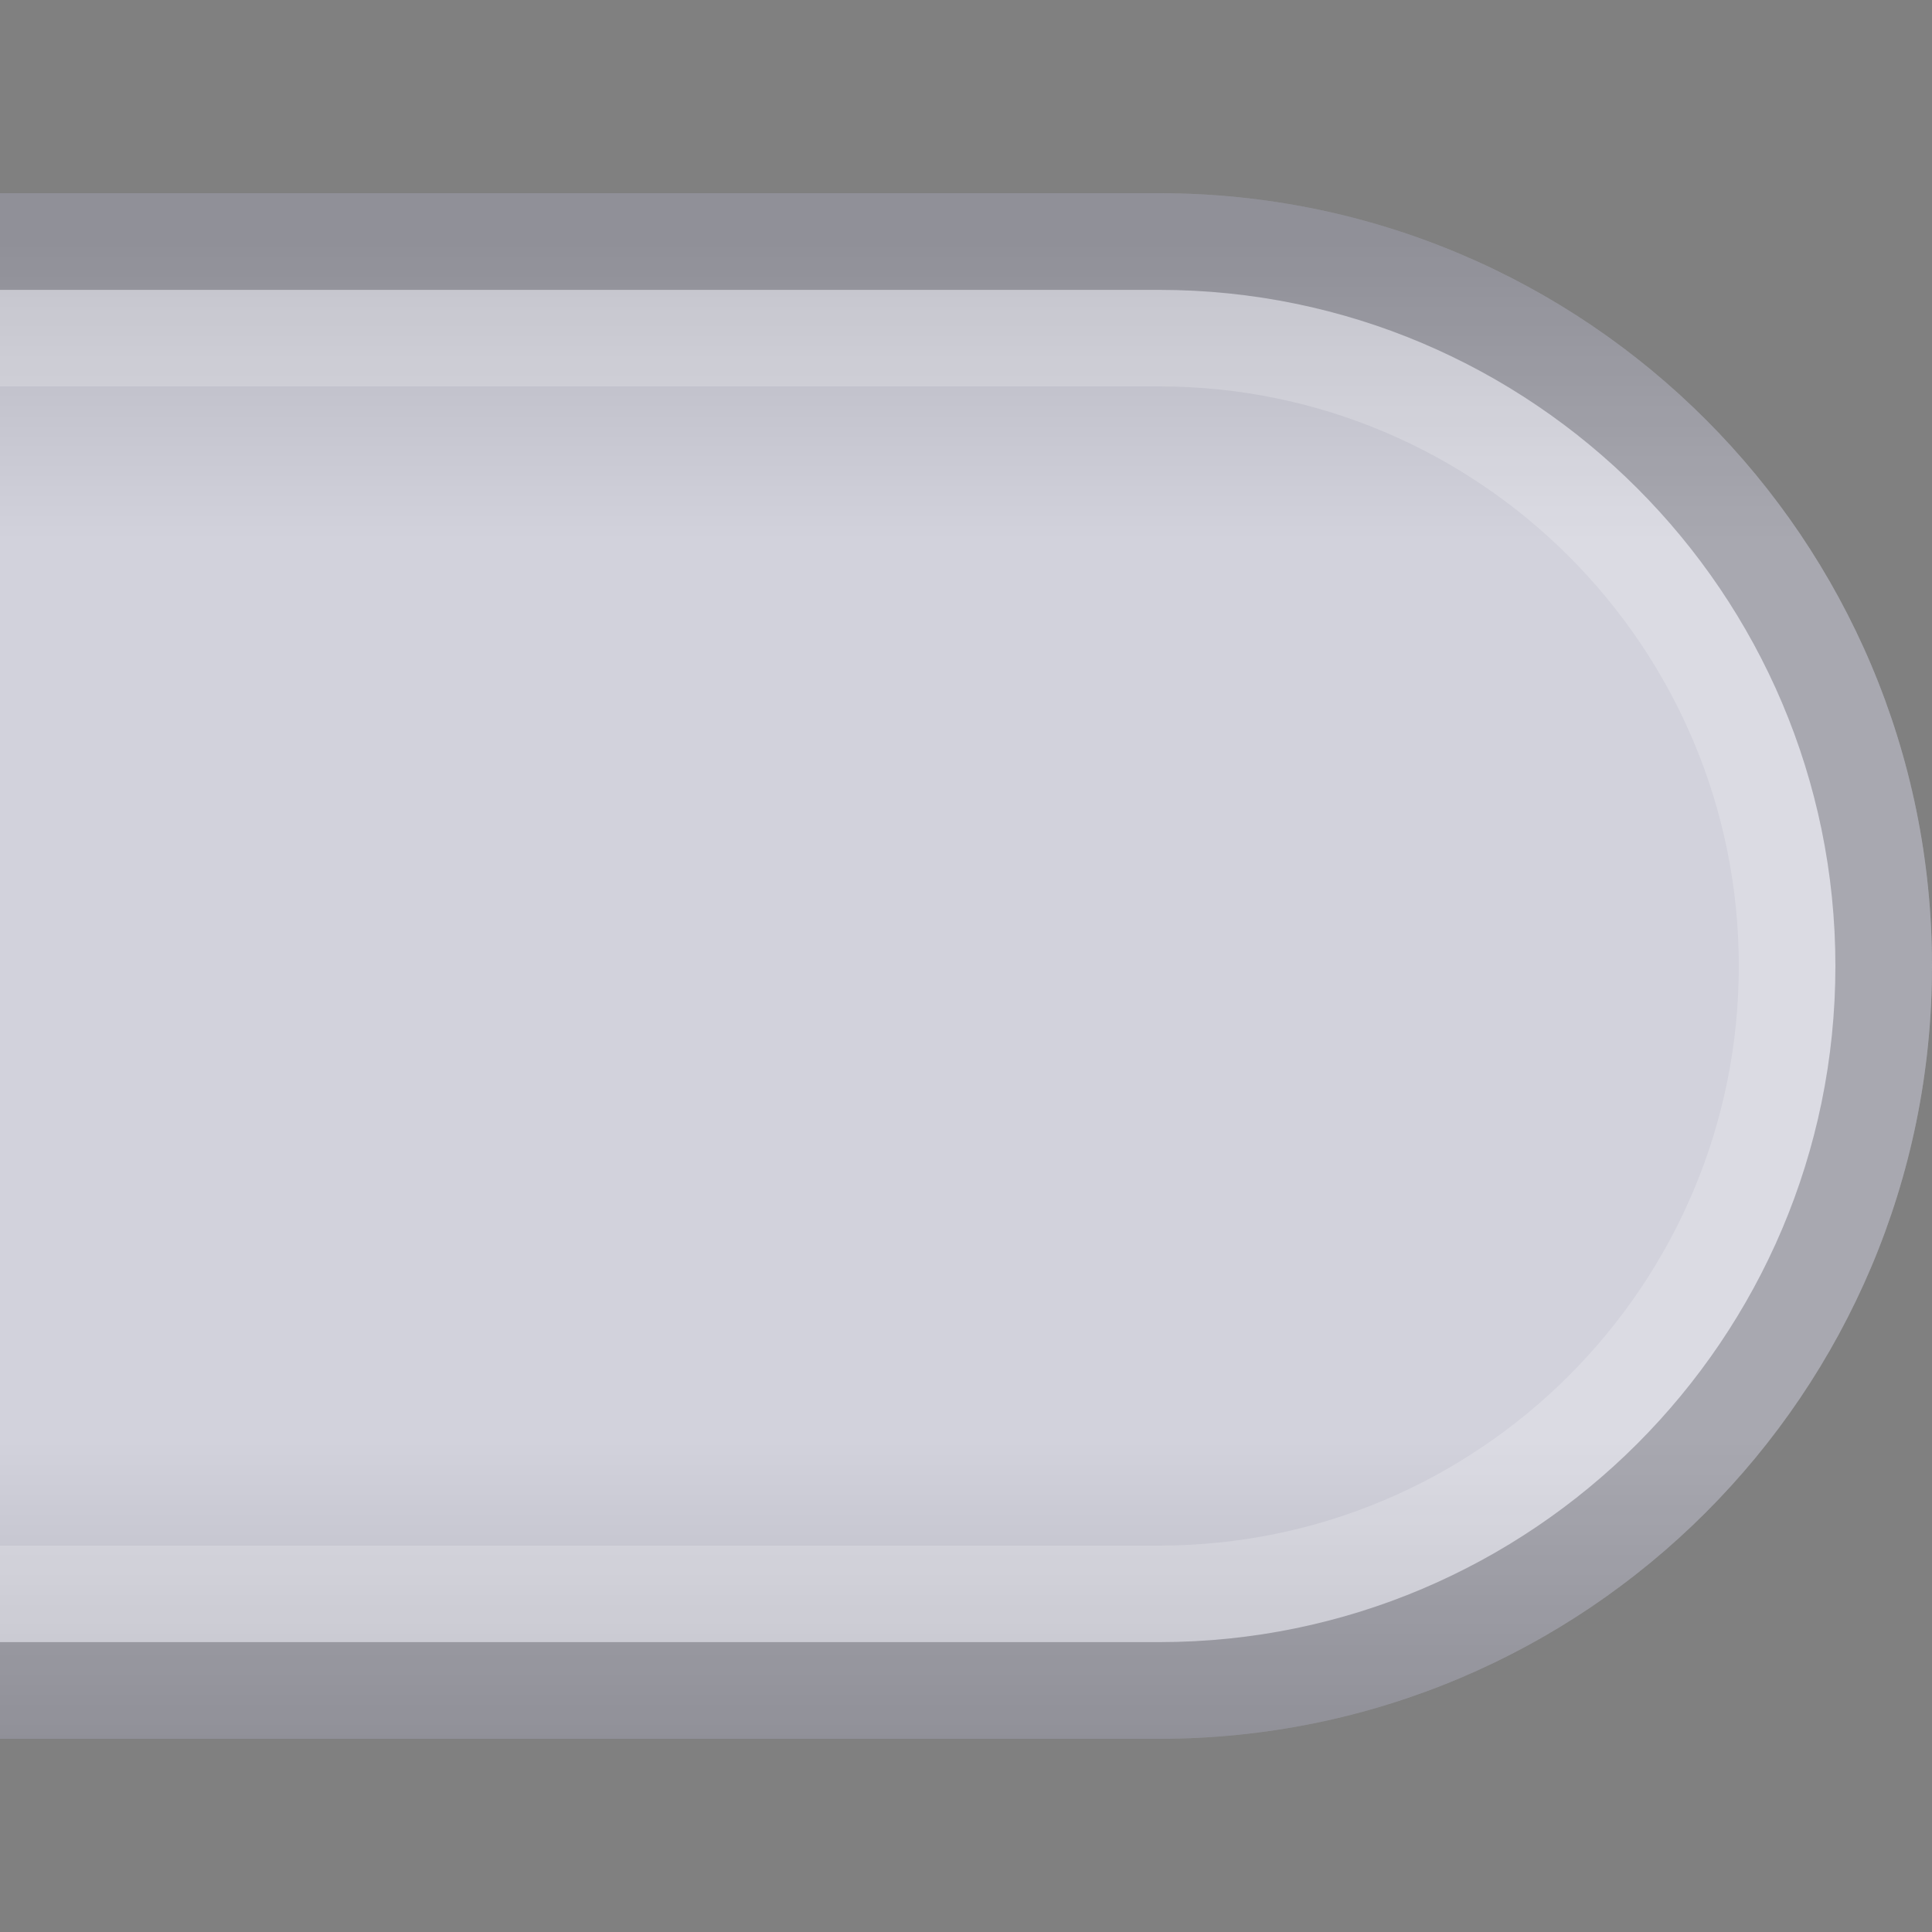 <?xml version="1.0" encoding="UTF-8"?>
<!DOCTYPE svg PUBLIC "-//W3C//DTD SVG 1.1 Tiny//EN" "http://www.w3.org/Graphics/SVG/1.1/DTD/svg11-tiny.dtd">
<svg baseProfile="tiny" height="20px" version="1.1" viewBox="0 0 20 20" width="20px" x="0px" xmlns="http://www.w3.org/2000/svg" xmlns:xlink="http://www.w3.org/1999/xlink" y="0px">
<rect x="0" y="0" width="20" height="20" fill="#808080" stroke="none"/>
<rect fill="none" height="20" width="20"/>
<rect fill="none" fill-rule="evenodd" height="20" width="20"/>
<path d="M12,18H0V2h12c4.42,0,8,3.581,8,8C20,14.42,16.42,18,12,18z  " fill="url(#SVGID_1_)" fill-rule="evenodd"/>
<path d="M19,10c0,3.86-3.141,7-7,7H0v-1h12  c3.309,0,6-2.691,6-6s-2.691-6-6-6H0V3h12C15.859,3,19,6.141,19,10z" fill="#FFFFFF" fill-opacity="0.2" fill-rule="evenodd" stroke-opacity="0.2"/>
<path d="M20,10c0,4.42-3.58,8-8,8H0v-1.001h12.001  C15.86,16.999,19,13.859,19,10s-3.14-6.999-6.999-6.999h-11H0V2h12C16.42,2,20,5.581,20,10z" fill-opacity="0.2" fill-rule="evenodd" stroke-opacity="0.2"/>
<defs>
<linearGradient gradientTransform="matrix(0 -1 1 0 980 -1298)" gradientUnits="userSpaceOnUse" id="SVGID_1_" x1="-1300.5" x2="-1316" y1="-970" y2="-970">
<stop offset="0" style="stop-color:#B4B4BE"/>
<stop offset="0.2" style="stop-color:#D2D2DC"/>
<stop offset="0.8" style="stop-color:#D2D2DC"/>
<stop offset="1" style="stop-color:#B4B4BE"/>
</linearGradient>
</defs>
</svg>
